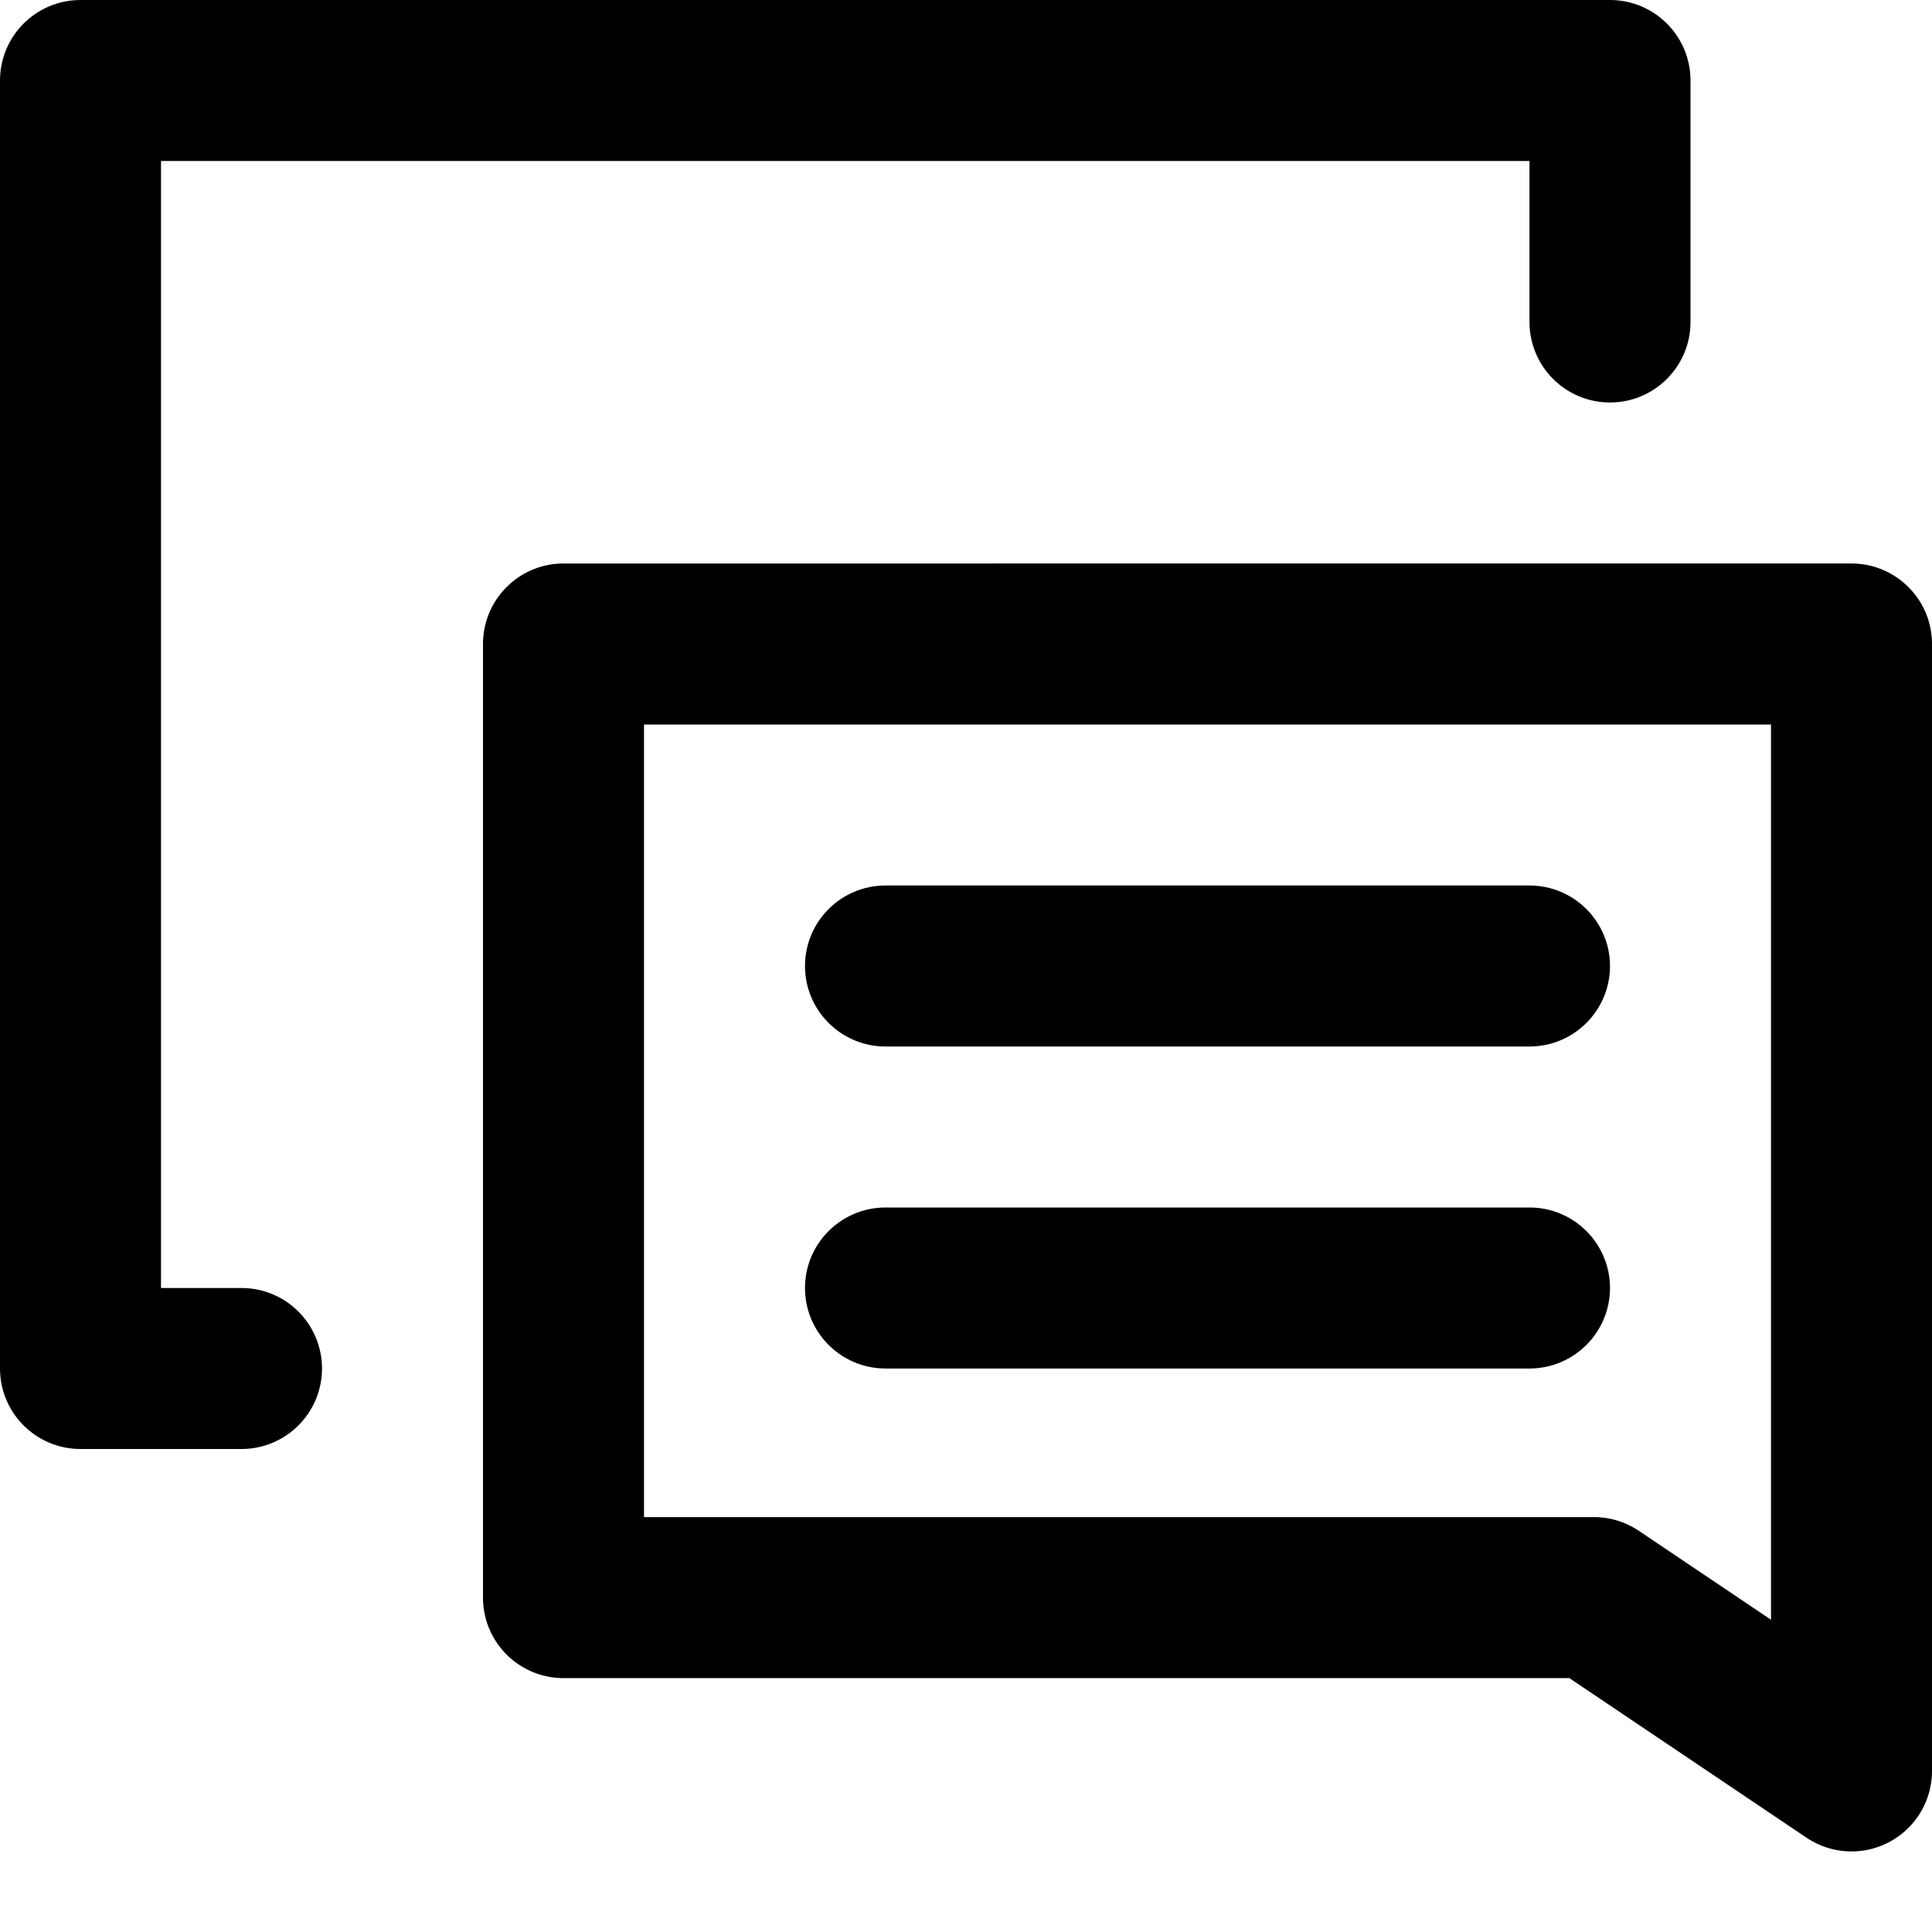 <svg class="MuiSvgIconroot-0-2-653 makeStylesdirectionalIcon-0-2-652 makeStylesstrokeIcon-0-2-651" focusable="false" viewBox="0 0 24 24" aria-hidden="true" role="presentation">
  <path fill="currentColor" stroke="transparent" d="M1 0C.448 0 0 .448 0 1v16c0 .552.448 1 1 1h2c.552 0 1-.448 1-1s-.448-1-1-1H2V2h17v2c0 .552.448 1 1 1s1-.448 1-1V1c0-.552-.448-1-1-1H1z"></path>
  <path fill="currentColor" stroke="transparent" d="M19 11c.552 0 1 .448 1 1s-.448 1-1 1h-8c-.552 0-1-.448-1-1s.448-1 1-1h8zM19 15c.552 0 1 .448 1 1s-.448 1-1 1h-8c-.552 0-1-.448-1-1s.448-1 1-1h8z"></path>
  <path fill="currentColor" stroke="transparent" fill-rule="evenodd" d="M24 8c0-.552-.448-1-1-1H7c-.552 0-1 .448-1 1v11.846c0 .552.448 1 1 1h12.495l2.947 1.983A1.0 1 0 0024 22V8zm-2 1v11.121l-1.642-1.105a1 1 0 00-.558-.17H8V9h14z" clip-rule="evenodd"></path>
</svg>

